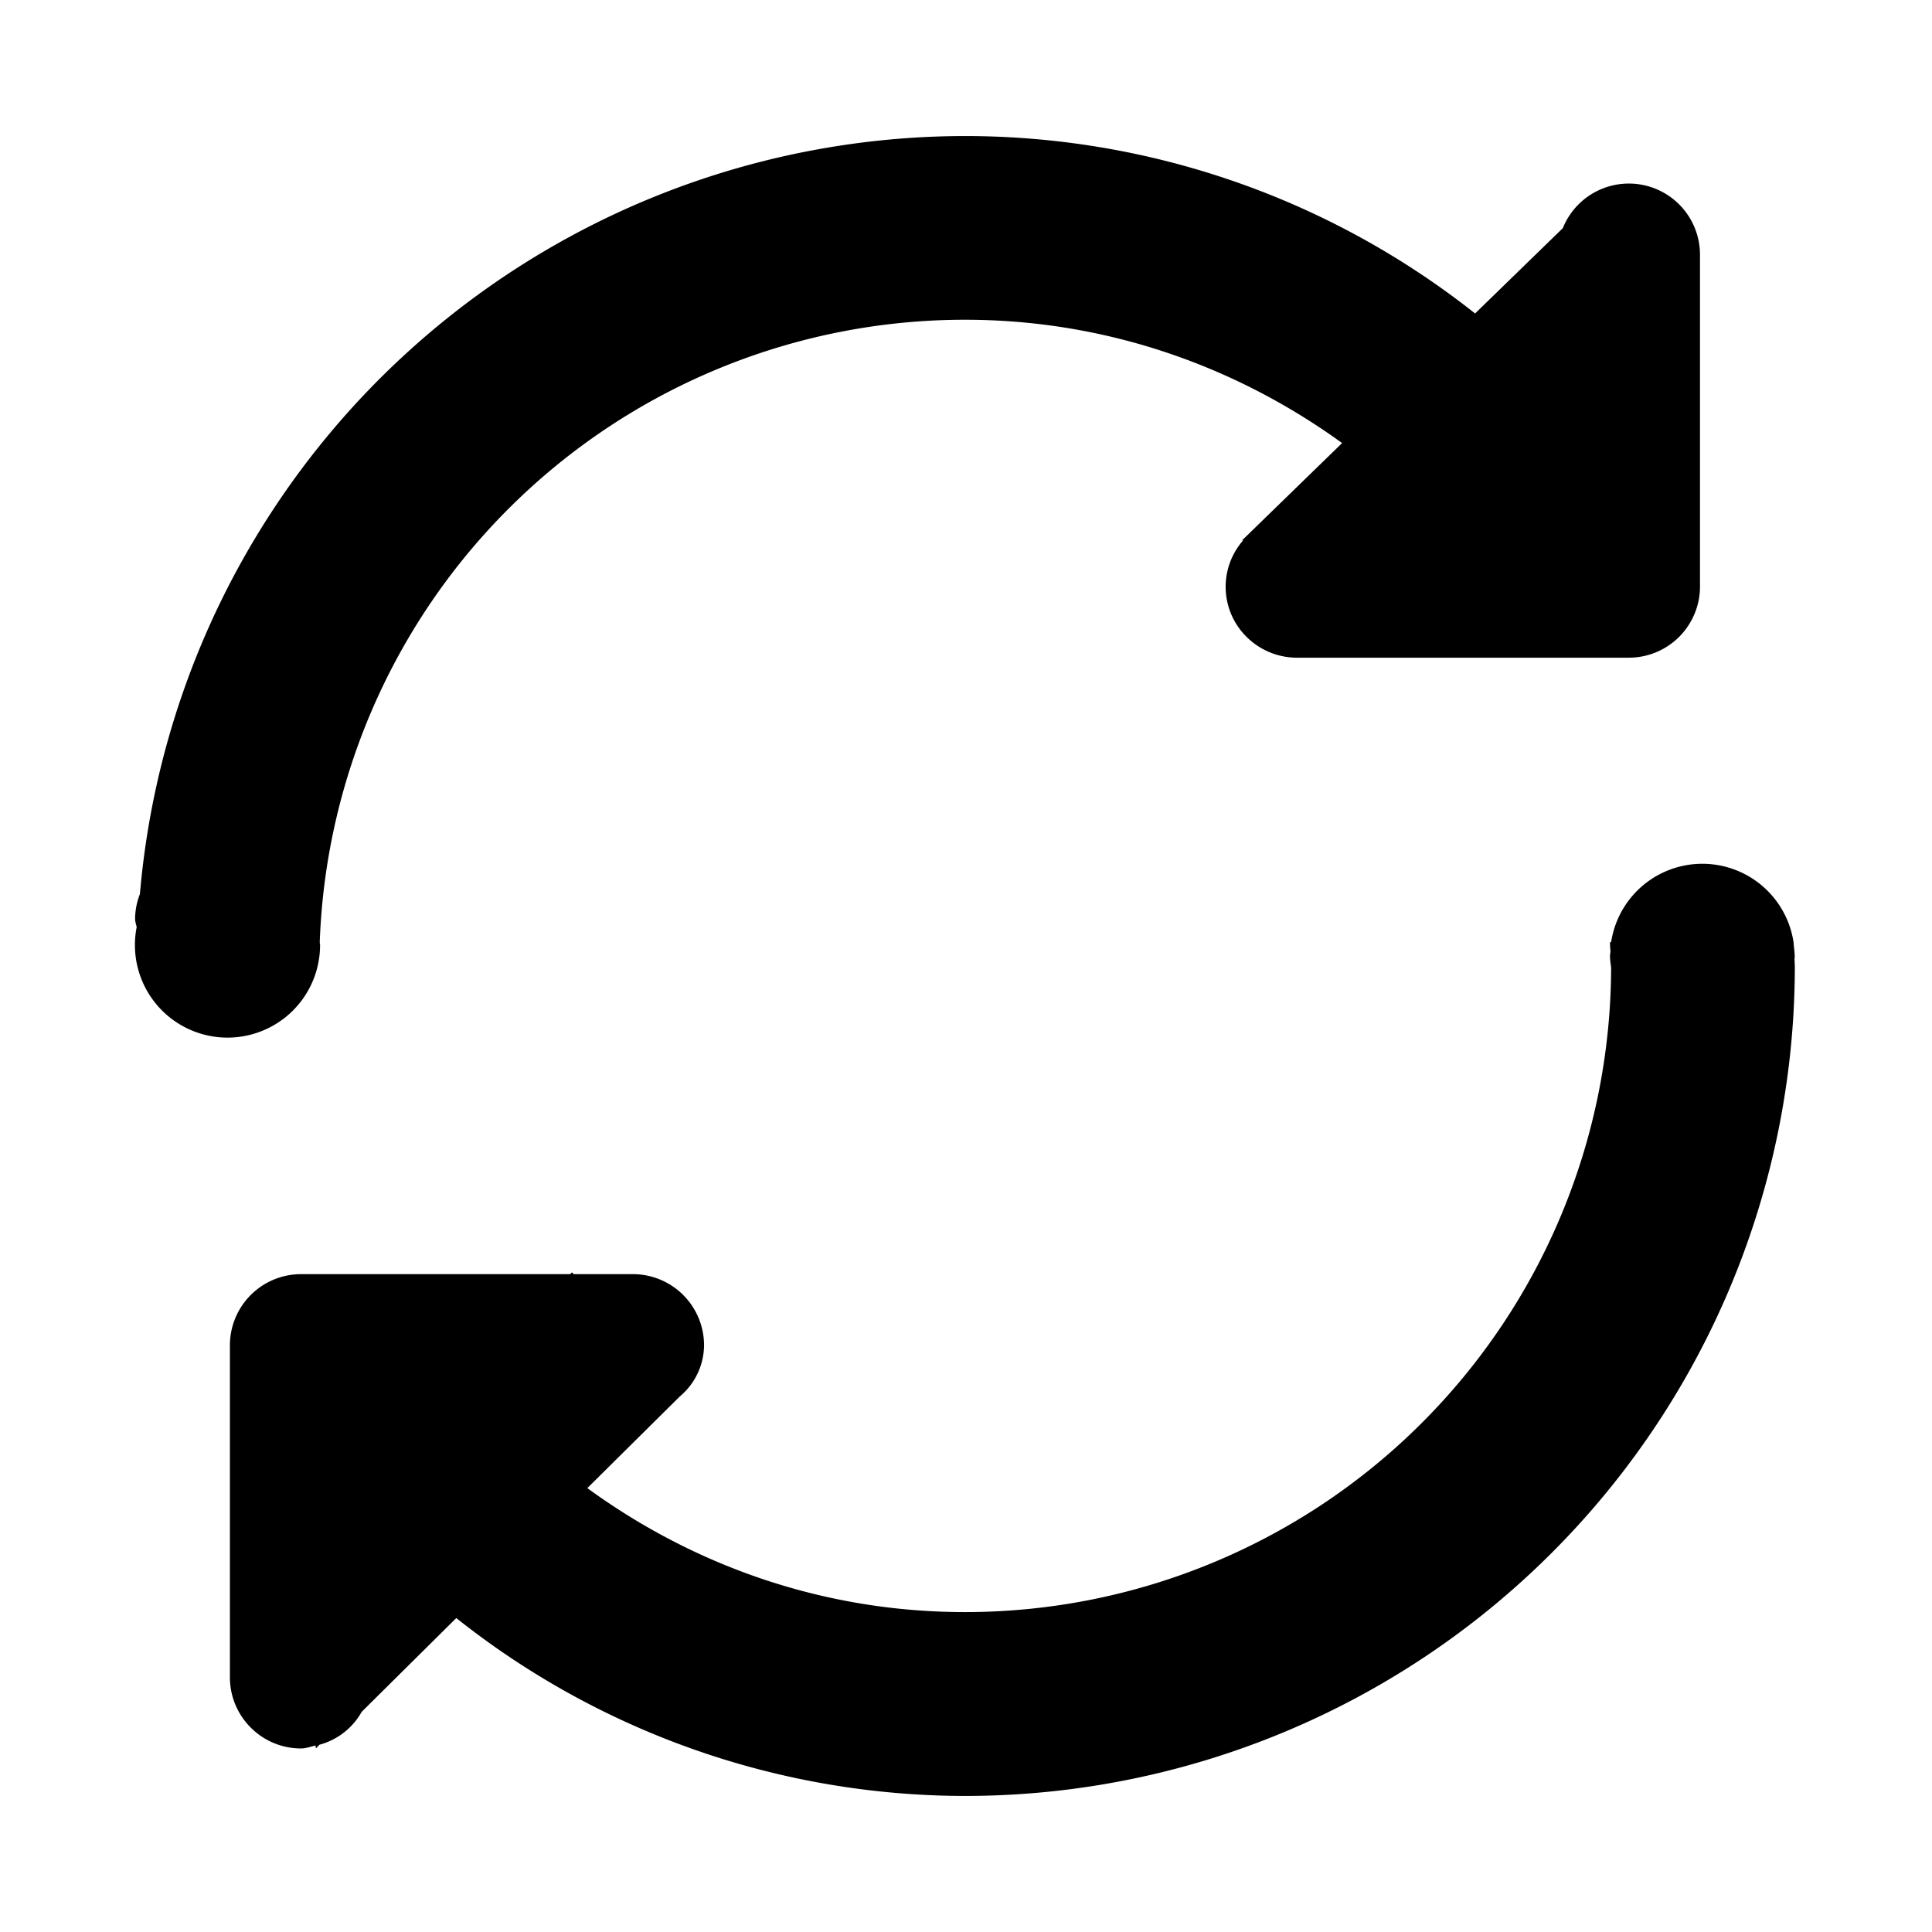 <svg t="1682409502188" class="icon" viewBox="0 0 1024 1024" version="1.1" xmlns="http://www.w3.org/2000/svg" p-id="3804"
  width="800" height="800">
  <path
    d="M169.557 500.395l-0.085-1.024a342.187 342.187 0 0 1 341.931-329.899c74.837 0 143.616 24.576 199.936 65.365l-52.907 51.456 0.341 0.256a37.291 37.291 0 0 0 1.877 50.944c7.083 7.083 16.725 11.093 26.709 11.093H863.317a37.717 37.717 0 0 0 37.717-37.717V134.912a37.717 37.717 0 0 0-72.704-13.995l-46.507 45.227A435.627 435.627 0 0 0 511.317 72.107 439.296 439.296 0 0 0 74.155 473.856a37.205 37.205 0 0 0-2.56 12.971c0 1.621 0.512 3.072 0.853 4.523a49.067 49.067 0 1 0 97.195 9.045z m781.653 6.315c0-1.877-0.256-3.584-0.427-5.376l-0.171-1.963a48.896 48.896 0 0 0-96.683 0H853.333c0 1.621 0.085 3.157 0.256 4.693 0 0.853-0.256 1.707-0.256 2.645 0 2.133 0.341 4.096 0.597 6.144a342.443 342.443 0 0 1-342.443 341.589c-75.093 0-143.872-24.661-200.192-65.707l49.067-48.64a35.669 35.669 0 0 0 12.8-27.051 37.717 37.717 0 0 0-37.632-37.717h-31.488l-0.853-0.939-1.024 0.939H159.573a37.717 37.717 0 0 0-37.717 37.717v175.957c0 20.821 16.896 37.717 37.717 37.717 2.731 0 5.12-1.024 7.68-1.536l0.171 1.536 1.877-1.963a36.693 36.693 0 0 0 22.443-17.493l50.091-49.664a434.091 434.091 0 0 0 269.653 94.293A439.893 439.893 0 0 0 951.296 512l-0.171-3.584 0.171-1.707z"
    fill="currentColor" p-id="3805"></path>
</svg>
